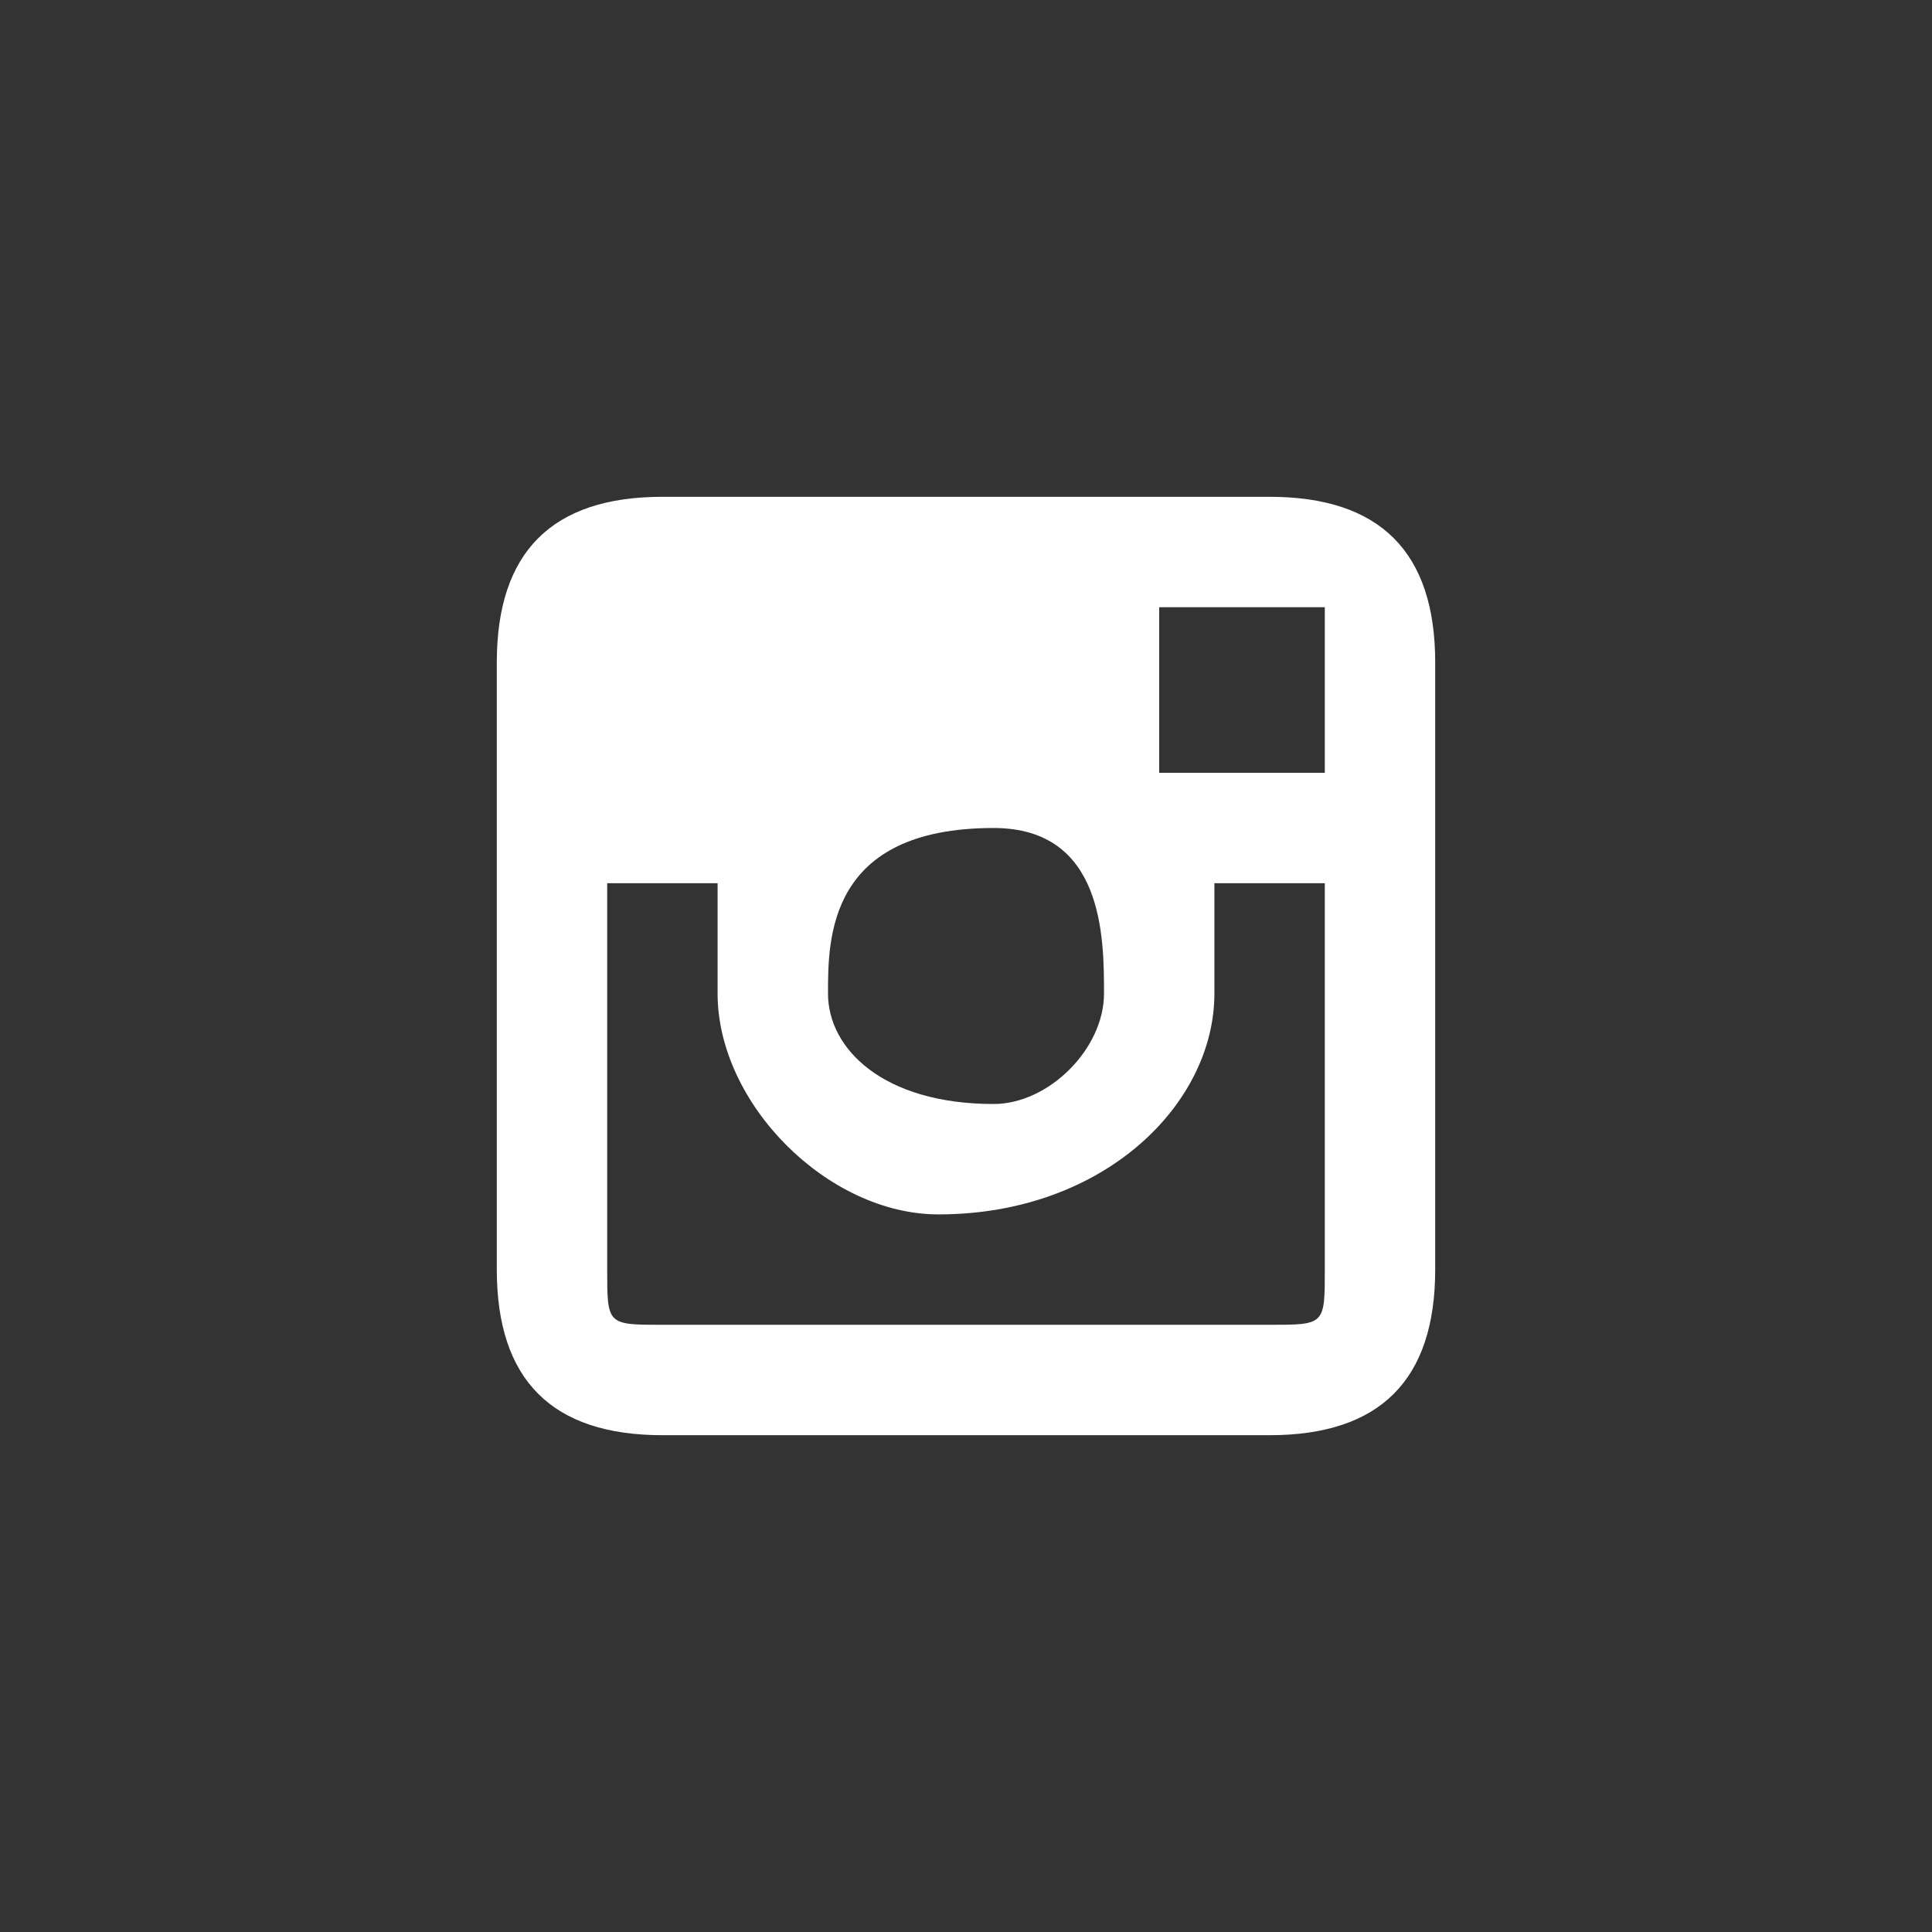 <?xml version="1.0" encoding="UTF-8"?>
<!DOCTYPE svg PUBLIC "-//W3C//DTD SVG 1.1//EN" "http://www.w3.org/Graphics/SVG/1.1/DTD/svg11.dtd">
<!-- Creator: CorelDRAW Home & Student X7 -->
<svg xmlns="http://www.w3.org/2000/svg" xml:space="preserve" width="35px" height="35px" version="1.1" style="shape-rendering:geometricPrecision; text-rendering:geometricPrecision; image-rendering:optimizeQuality; fill-rule:evenodd; clip-rule:evenodd"
viewBox="0 0 35 35"
 xmlns:xlink="http://www.w3.org/1999/xlink">
 <rect x="0" y="0" width="35" height="35" fill="#333333" stroke="none"/>
 <defs>
  <style type="text/css">
   <![CDATA[
    .fil0 {fill:#FEFEFE}
   ]]>
  </style>
 </defs>
 <g id="Слой_x0020_1">
  <path class="fil0" d="M23 9l-11 0c-2,0 -3,1 -3,3l0 11c0,2 1,3 3,3l11 0c2,0 3,-1 3,-3l0 -11c0,-2 -1,-3 -3,-3zm1 2l0 0 0 3 -3 0 0 -3c0,0 3,0 3,0zm-6 4c2,0 2,2 2,3 0,1 -1,2 -2,2 -2,0 -3,-1 -3,-2 0,-1 0,-3 3,-3zm6 8c0,1 0,1 -1,1l-11 0c-1,0 -1,0 -1,-1l0 -7 2 0c0,0 0,1 0,2 0,2 2,4 4,4 3,0 5,-2 5,-4 0,-1 0,-2 0,-2l2 0 0 7 0 0z"/>
 </g>
</svg>
